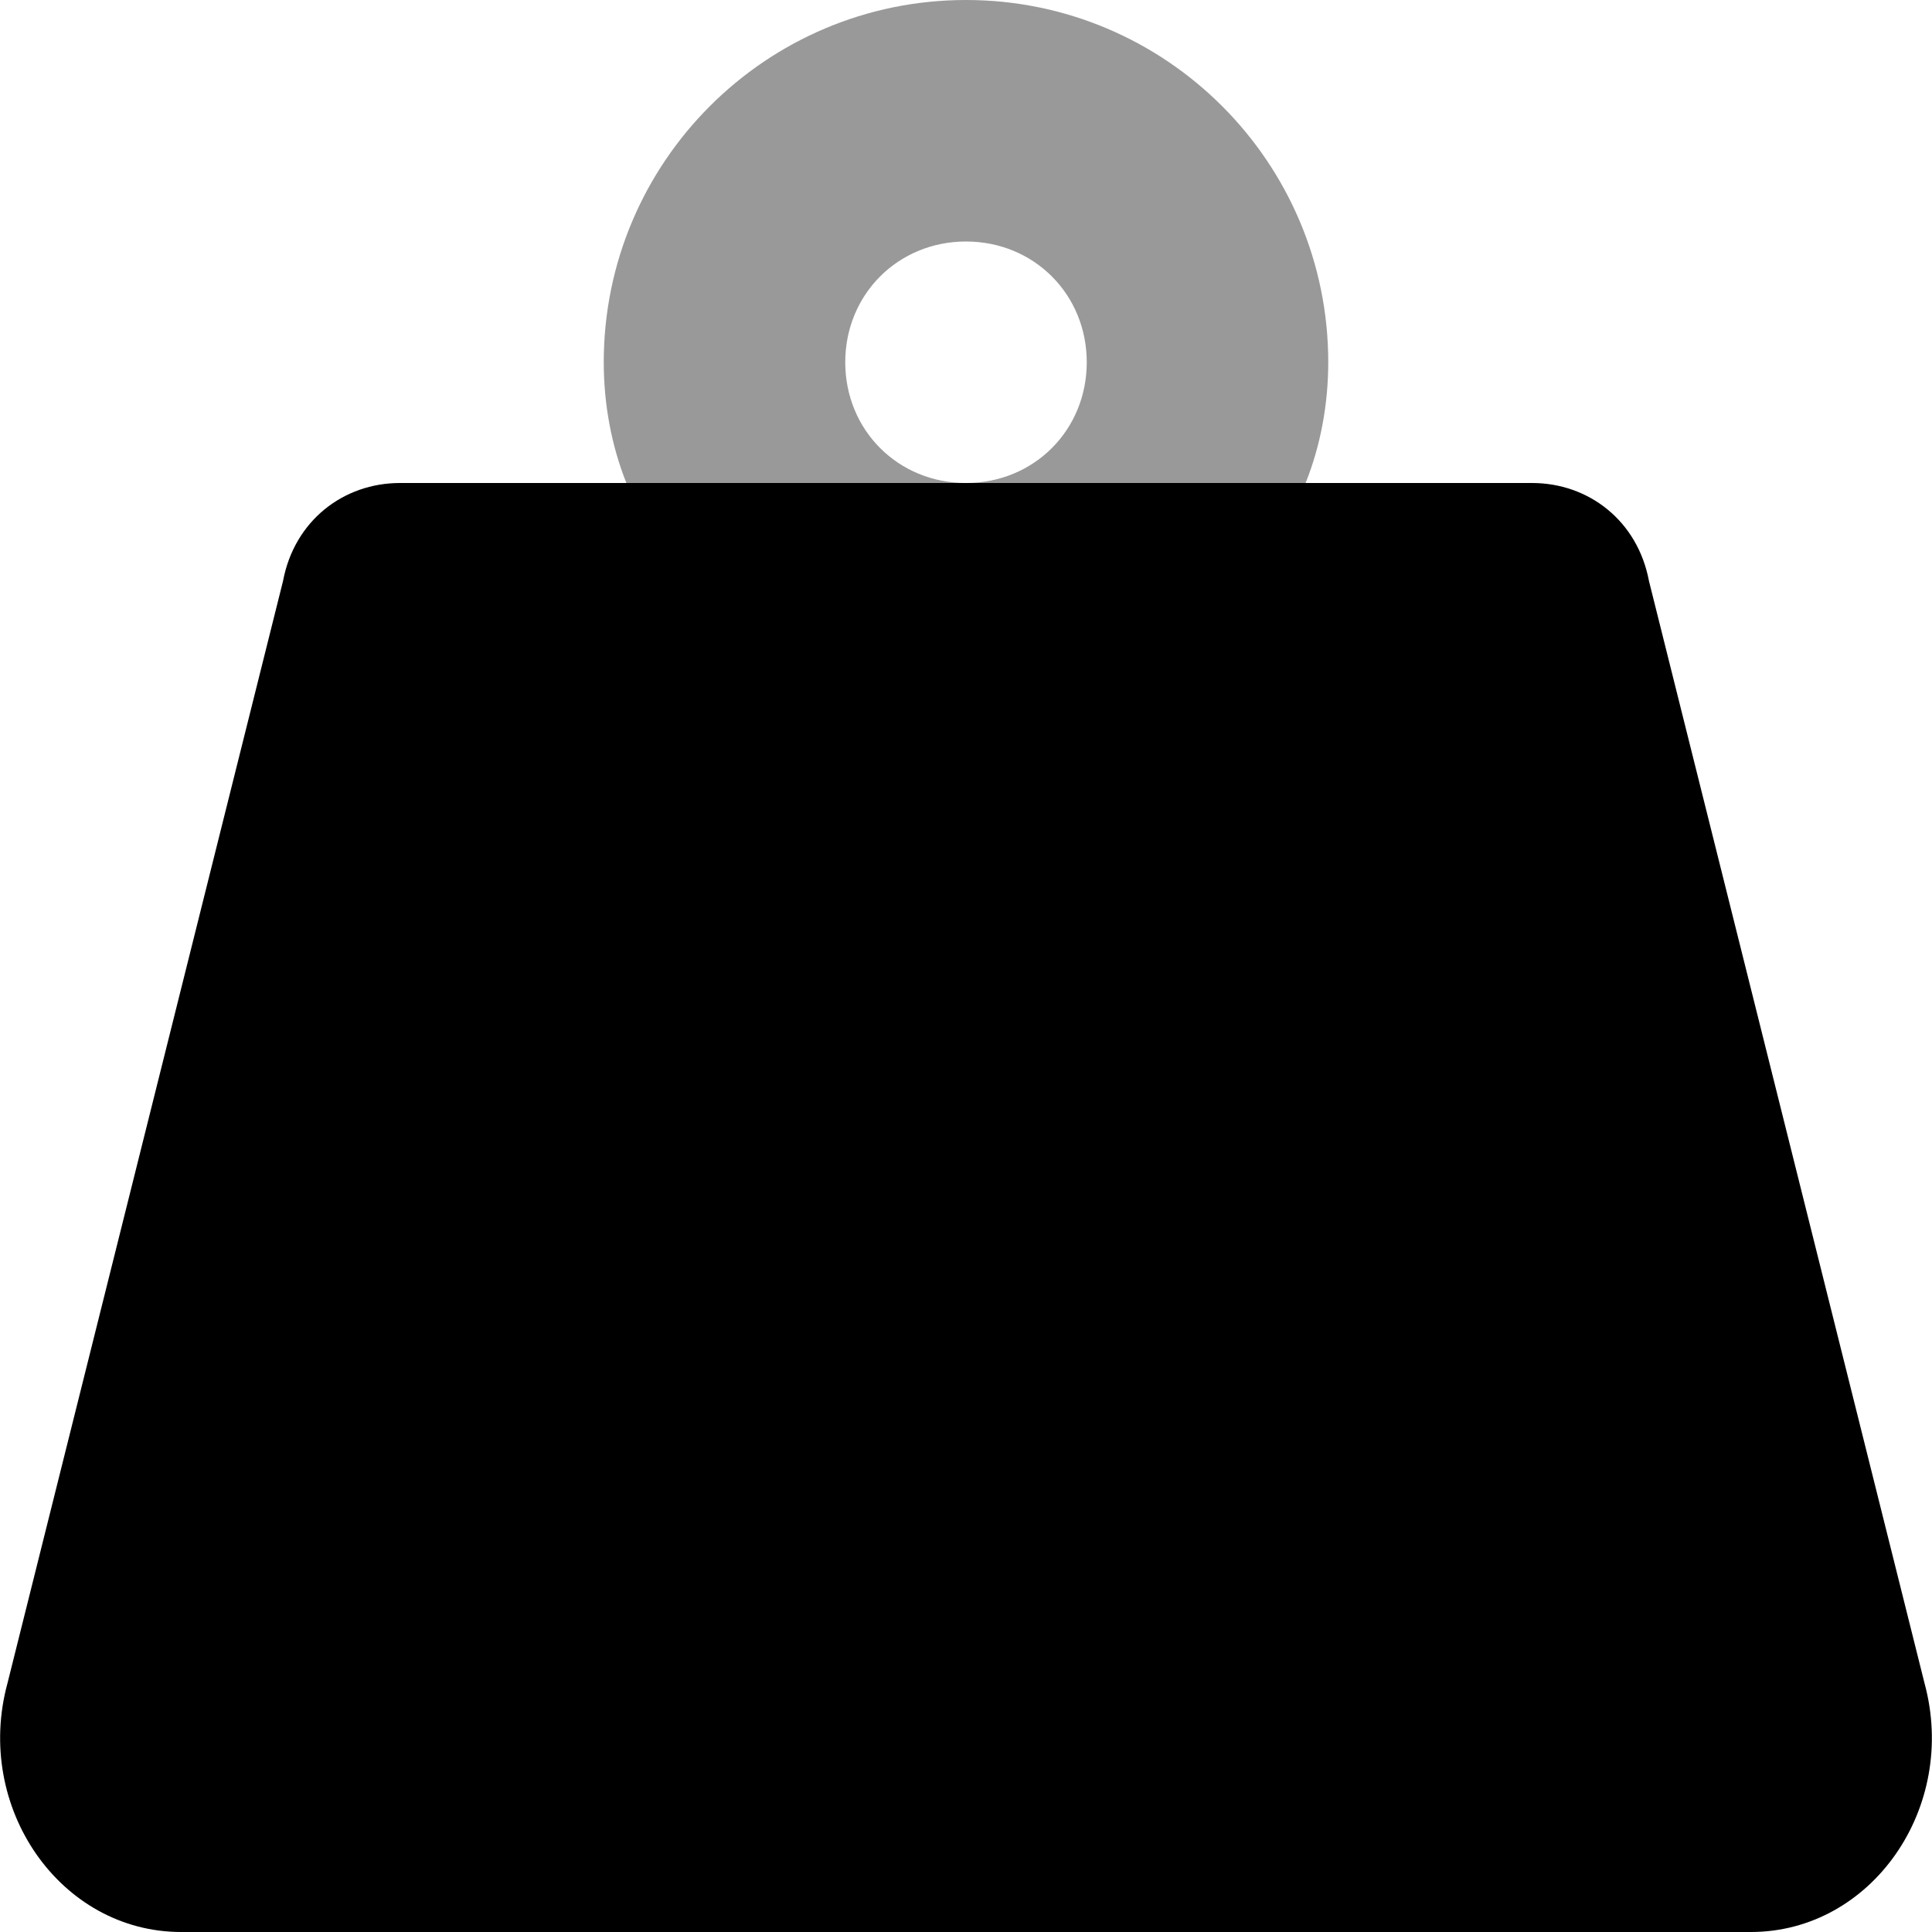 <svg xmlns="http://www.w3.org/2000/svg" viewBox="0 0 512 512"><!-- Font Awesome Pro 6.0.0-alpha1 by @fontawesome - https://fontawesome.com License - https://fontawesome.com/license (Commercial License) --><defs><style>.fa-secondary{opacity:.4}</style></defs><path d="M166 128C162 118 160 107 160 96C160 43 203 0 256 0S352 43 352 96C352 107 350 118 346 128H256C274 128 288 114 288 96S274 64 256 64S224 78 224 96S238 128 256 128H166Z" class="fa-secondary"/><path d="M464 512H48C16 512 -7 479 2 446L75 154C78 138 91 128 106 128H406C421 128 434 138 437 154L510 446C519 479 496 512 464 512Z" class="fa-primary"/></svg>